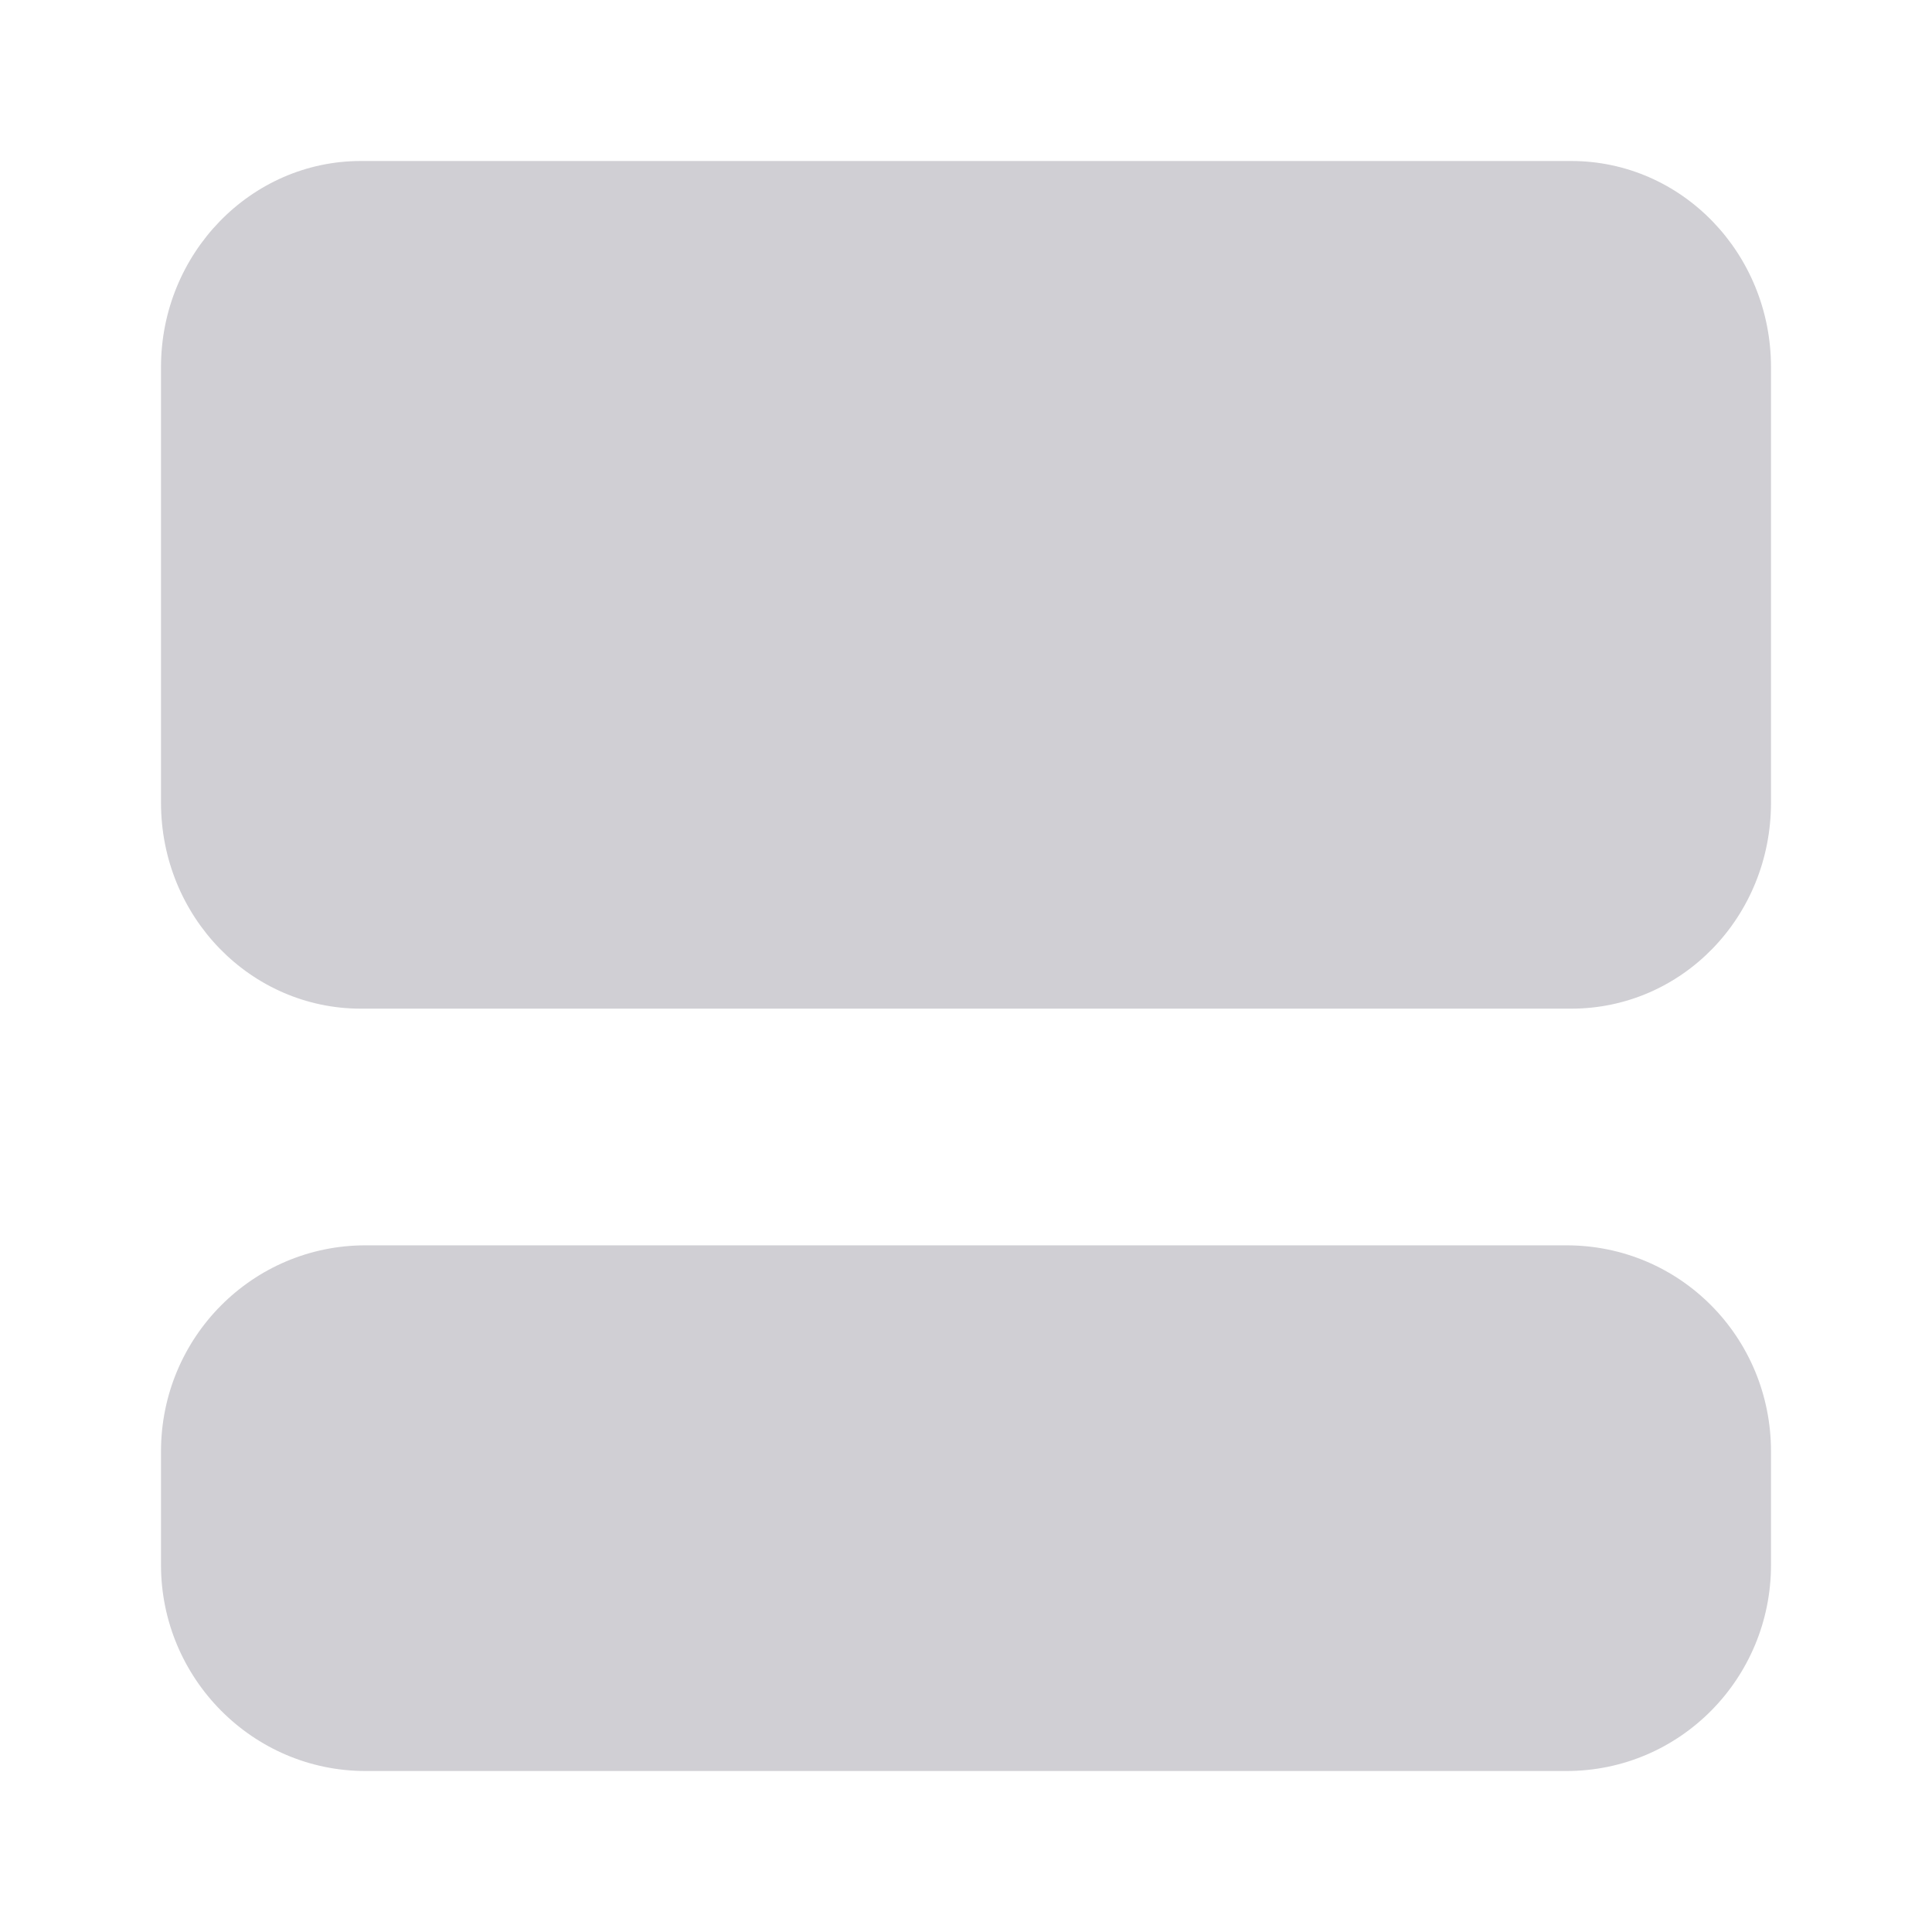<svg width="24" height="24" viewBox="0 0 24 24" fill="none" xmlns="http://www.w3.org/2000/svg">
<g opacity="0.2">
<path fill-rule="evenodd" clip-rule="evenodd" d="M4.483 2H19.517C20.895 2 22 3.15 22 4.561V9.97C22 11.39 20.895 12.53 19.517 12.53H4.483C3.114 12.53 2 11.39 2 9.97V4.561C2 3.15 3.114 2 4.483 2ZM4.54 15.47H19.46C20.87 15.47 22 16.611 22 18.031V19.44C22 20.85 20.87 22 19.46 22H4.54C3.14 22 2 20.85 2 19.44V18.031C2 16.611 3.14 15.47 4.54 15.47Z" fill="#130F26"/>
</g>
</svg>
